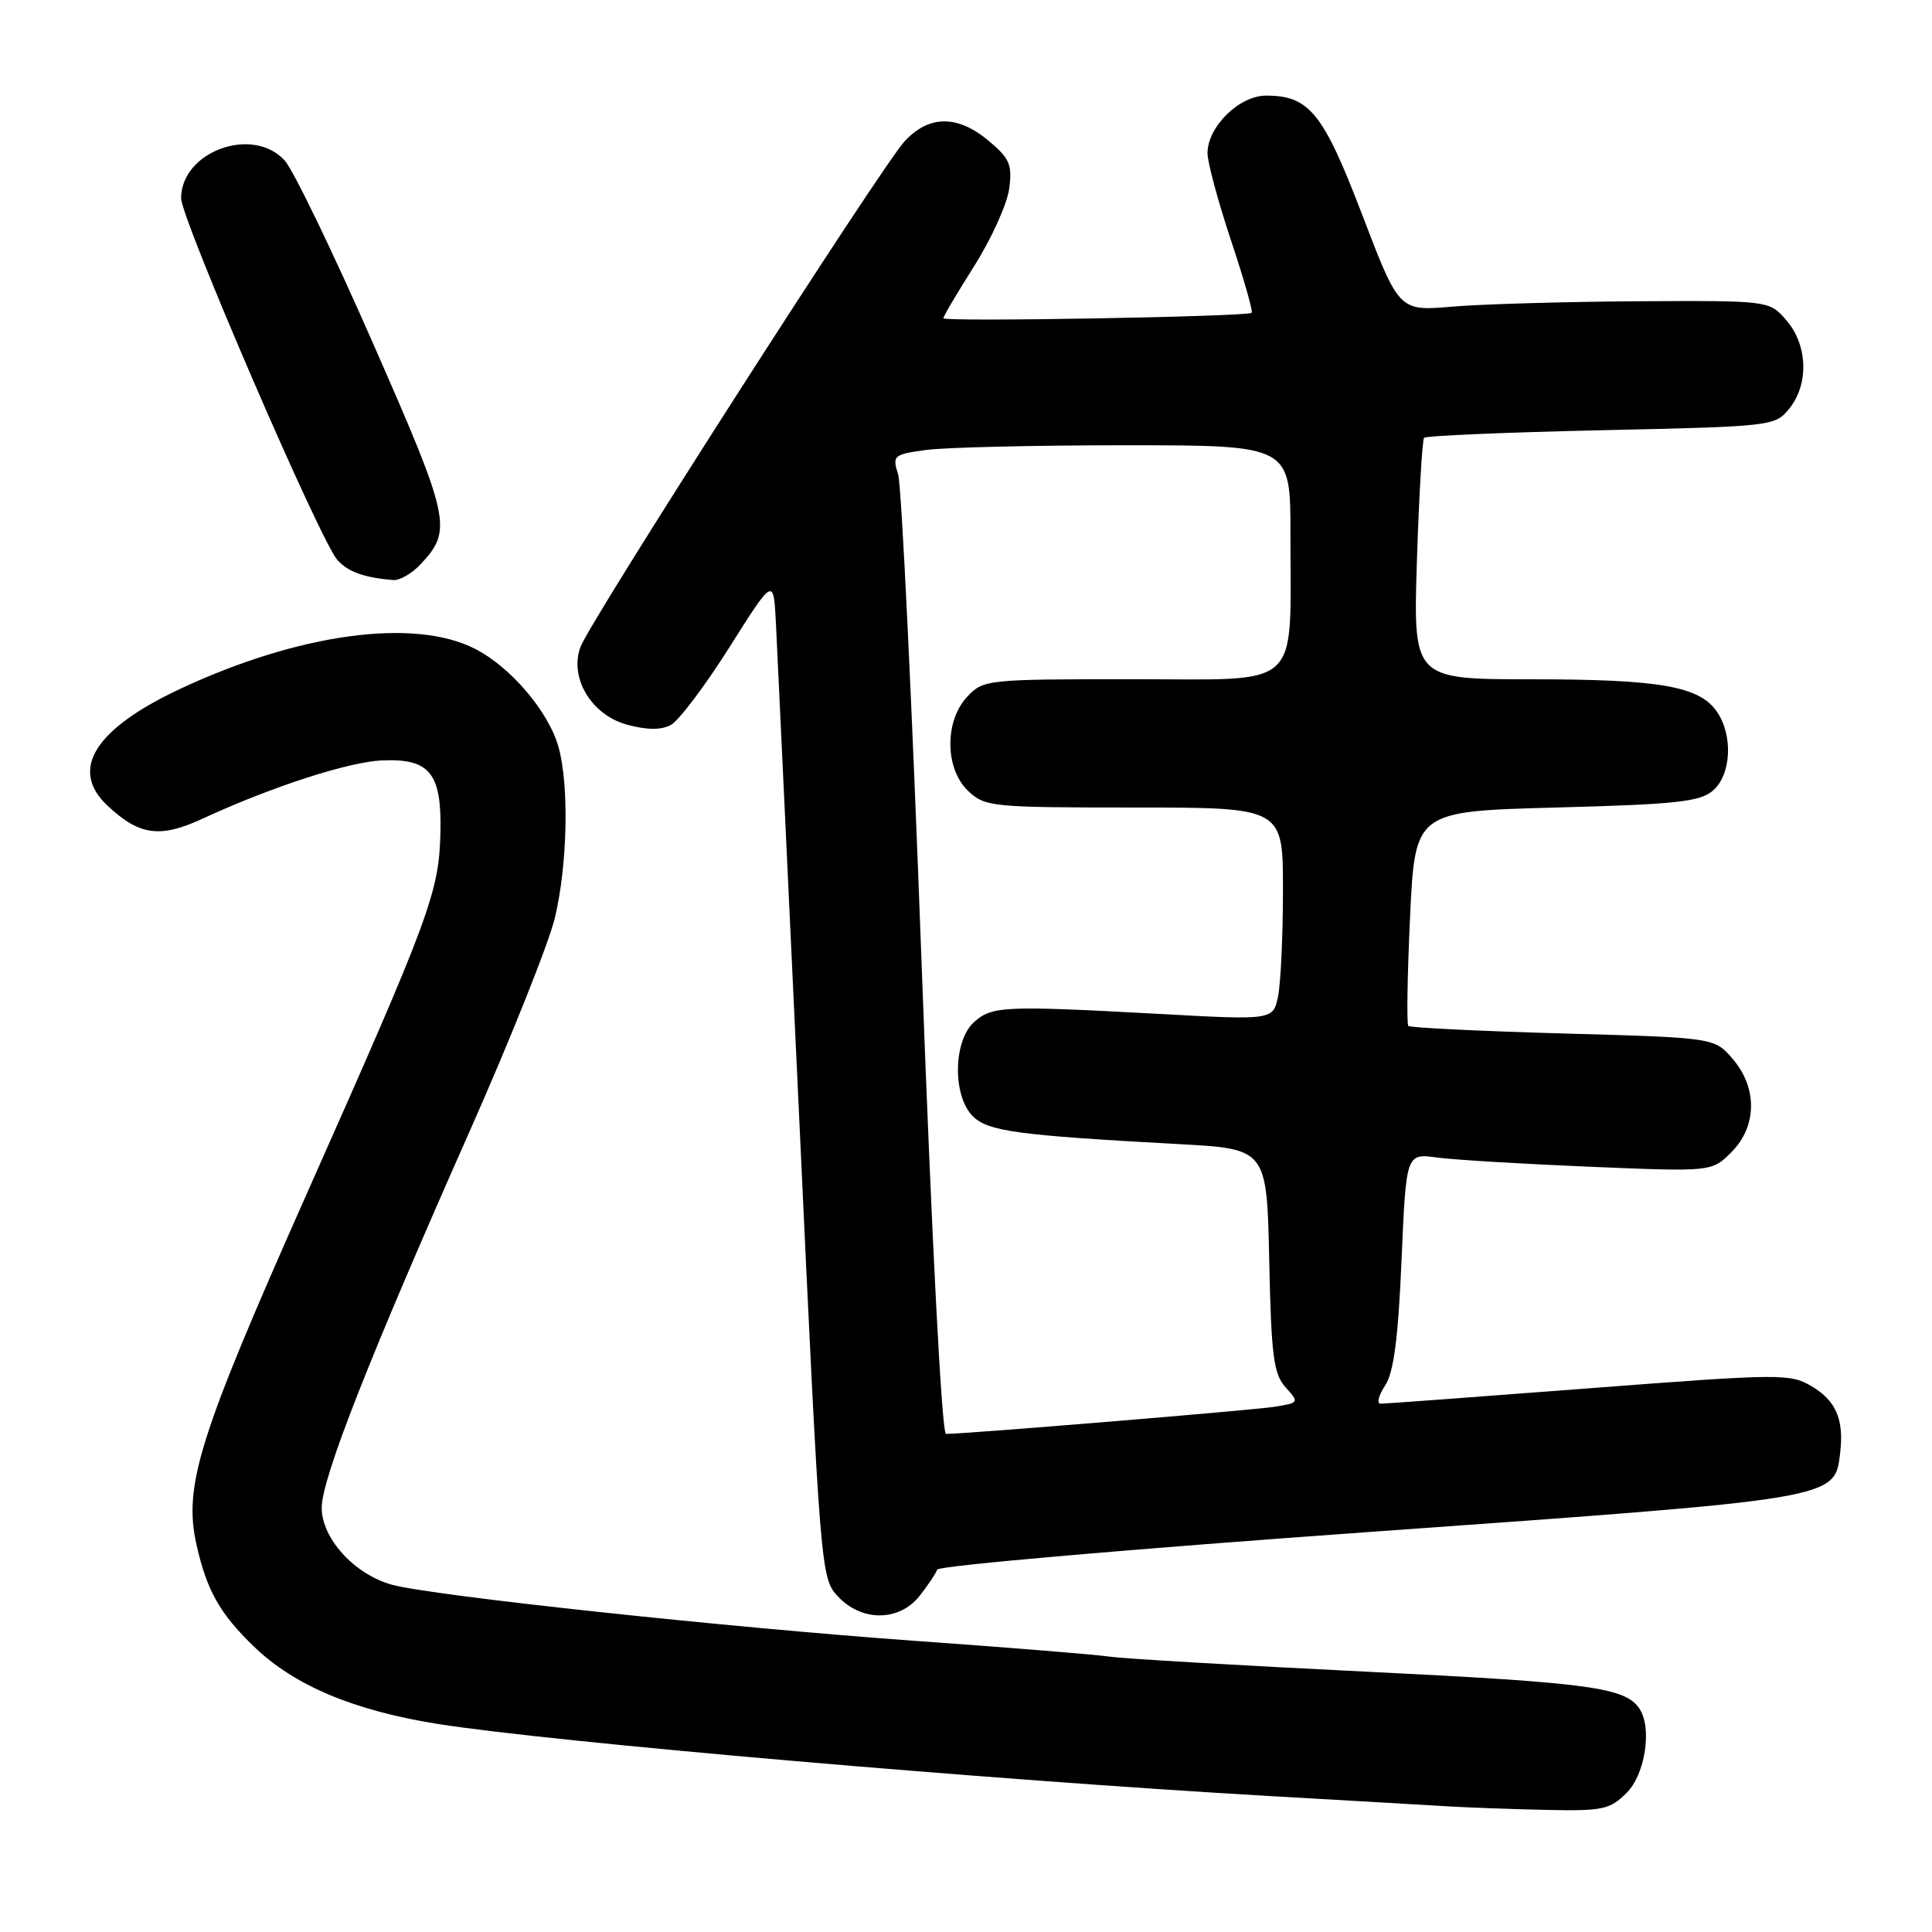 <?xml version="1.0" encoding="UTF-8" standalone="no"?>
<!DOCTYPE svg PUBLIC "-//W3C//DTD SVG 1.1//EN" "http://www.w3.org/Graphics/SVG/1.1/DTD/svg11.dtd" >
<svg xmlns="http://www.w3.org/2000/svg" xmlns:xlink="http://www.w3.org/1999/xlink" version="1.1" viewBox="0 0 256 256">
 <g >
 <path fill="currentColor"
d=" M 215.55 237.55 C 218.01 235.08 218.94 228.95 217.23 226.40 C 215.36 223.60 210.66 222.96 181.35 221.52 C 164.38 220.69 148.93 219.79 147.00 219.51 C 145.07 219.23 133.60 218.30 121.50 217.44 C 96.87 215.69 57.47 211.47 51.99 210.00 C 46.99 208.65 42.59 203.83 42.63 199.74 C 42.67 195.81 48.90 179.96 62.16 150.06 C 67.63 137.73 72.75 124.90 73.54 121.56 C 75.20 114.54 75.42 104.04 74.01 99.00 C 72.71 94.31 67.68 88.39 62.94 85.97 C 54.89 81.86 39.68 83.91 24.00 91.22 C 12.54 96.56 9.14 101.98 14.25 106.76 C 18.48 110.72 21.20 111.09 26.86 108.47 C 35.94 104.27 46.16 100.95 50.63 100.76 C 56.94 100.48 58.54 102.44 58.36 110.29 C 58.18 118.22 57.04 121.32 40.71 158.04 C 26.32 190.42 24.29 196.87 26.04 204.70 C 27.41 210.77 29.12 213.81 33.67 218.20 C 39.01 223.35 46.88 226.66 58.00 228.43 C 73.17 230.84 130.95 235.84 168.50 238.00 C 178.40 238.56 188.75 239.17 191.50 239.33 C 194.25 239.50 200.23 239.72 204.80 239.82 C 212.39 239.98 213.30 239.79 215.55 237.55 Z  M 121.86 211.45 C 122.96 210.05 124.01 208.49 124.18 207.98 C 124.36 207.47 150.15 205.23 181.50 202.99 C 243.65 198.56 243.10 198.65 243.83 192.53 C 244.35 188.09 243.29 185.61 240.07 183.70 C 237.18 181.99 236.02 182.01 210.51 183.96 C 195.90 185.08 183.50 186.00 182.95 186.00 C 182.40 186.00 182.66 184.92 183.53 183.60 C 184.68 181.84 185.26 177.42 185.71 167.01 C 186.32 152.82 186.32 152.82 190.41 153.38 C 192.66 153.68 201.77 154.23 210.66 154.60 C 226.82 155.27 226.82 155.27 229.41 152.68 C 232.82 149.27 232.90 144.16 229.59 140.31 C 227.18 137.50 227.18 137.50 207.11 136.94 C 196.07 136.63 186.85 136.18 186.61 135.94 C 186.38 135.70 186.48 129.20 186.84 121.50 C 187.50 107.50 187.50 107.50 206.22 107.00 C 222.09 106.58 225.25 106.24 226.97 104.76 C 229.42 102.66 229.67 97.40 227.47 94.26 C 225.13 90.92 219.90 90.01 202.87 90.01 C 187.25 90.00 187.25 90.00 187.75 74.25 C 188.03 65.59 188.46 58.28 188.70 58.01 C 188.95 57.74 199.50 57.29 212.16 57.01 C 234.86 56.51 235.21 56.47 237.09 54.14 C 239.70 50.91 239.54 45.74 236.73 42.47 C 234.45 39.82 234.45 39.82 216.98 39.92 C 207.36 39.98 196.32 40.30 192.44 40.63 C 185.39 41.24 185.39 41.24 180.53 28.54 C 175.34 14.95 173.50 12.67 167.76 12.67 C 164.20 12.67 160.00 16.80 160.00 20.30 C 160.00 21.51 161.40 26.69 163.10 31.81 C 164.81 36.93 166.05 41.27 165.85 41.45 C 165.29 41.96 125.00 42.67 125.00 42.17 C 125.00 41.92 126.85 38.78 129.12 35.20 C 131.38 31.61 133.45 27.03 133.72 25.02 C 134.15 21.84 133.80 21.01 131.03 18.68 C 126.89 15.20 123.09 15.22 119.84 18.75 C 116.80 22.05 78.27 82.15 76.93 85.69 C 75.38 89.77 78.35 94.75 83.11 96.03 C 85.75 96.74 87.60 96.75 88.89 96.06 C 89.94 95.50 93.43 90.87 96.65 85.77 C 102.50 76.50 102.50 76.50 102.81 82.50 C 102.97 85.80 104.38 115.63 105.93 148.80 C 108.71 208.53 108.76 209.12 111.04 211.55 C 114.21 214.92 119.17 214.87 121.86 211.45 Z  M 55.75 74.75 C 59.98 70.22 59.68 68.83 49.43 45.50 C 44.12 33.40 38.85 22.49 37.71 21.25 C 33.47 16.62 24.00 20.08 24.00 26.27 C 24.00 28.98 42.42 71.65 44.70 74.19 C 46.10 75.77 48.20 76.53 52.08 76.86 C 52.94 76.94 54.60 75.99 55.75 74.75 Z  M 122.12 127.75 C 120.86 93.51 119.46 64.32 119.01 62.87 C 118.22 60.35 118.37 60.22 122.73 59.62 C 125.23 59.28 137.12 59.00 149.14 59.00 C 171.00 59.00 171.00 59.00 170.99 70.75 C 170.97 91.71 172.83 90.00 150.04 90.00 C 130.75 90.00 130.30 90.05 128.17 92.31 C 125.12 95.56 125.20 101.90 128.31 104.83 C 130.53 106.91 131.48 107.00 150.31 107.00 C 170.00 107.00 170.00 107.00 170.00 117.88 C 170.00 123.86 169.71 130.20 169.36 131.96 C 168.71 135.18 168.71 135.18 153.61 134.35 C 133.01 133.23 131.43 133.30 129.05 135.45 C 126.30 137.94 126.21 145.21 128.89 147.89 C 130.91 149.91 134.76 150.43 156.18 151.60 C 167.86 152.23 167.86 152.23 168.18 167.01 C 168.45 179.70 168.76 182.08 170.35 183.83 C 172.17 185.84 172.15 185.88 168.85 186.41 C 165.98 186.86 128.02 190.00 125.35 190.00 C 124.79 190.00 123.47 164.43 122.12 127.75 Z "/>
</g>
</svg>